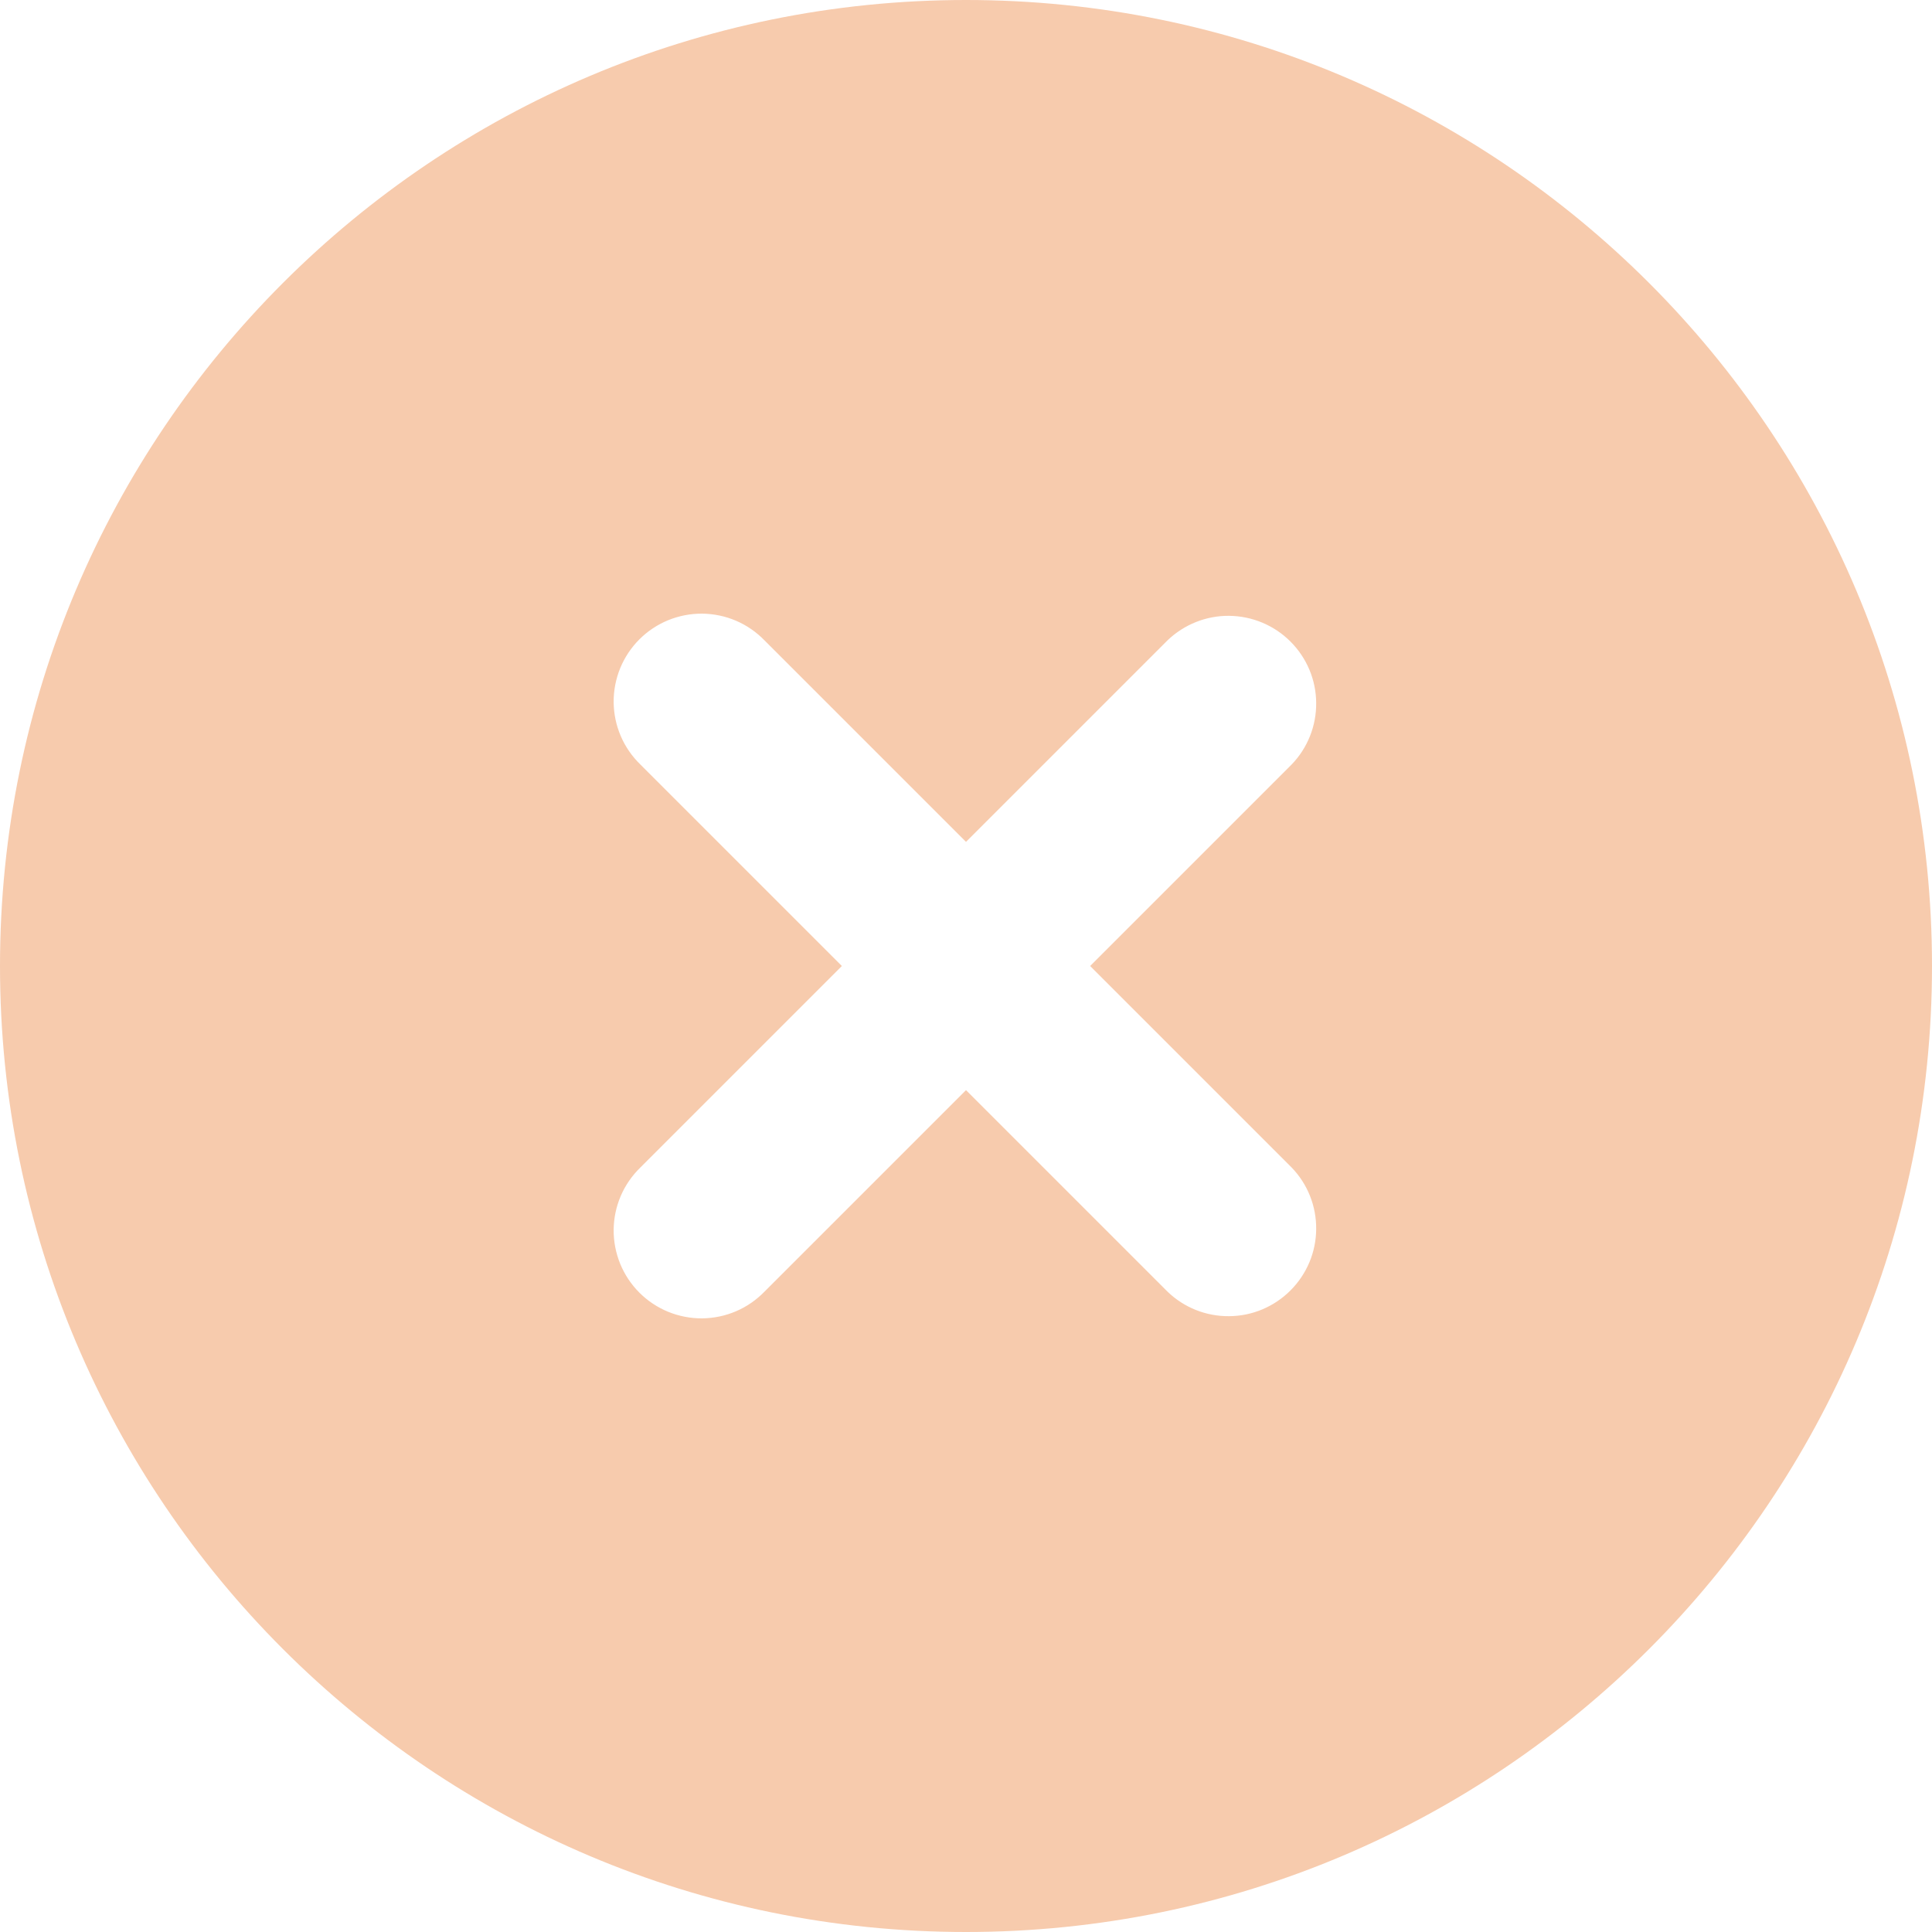 <svg width="16" height="16" viewBox="0 0 16 16" fill="none" xmlns="http://www.w3.org/2000/svg">
<path fill-rule="evenodd" clip-rule="evenodd" d="M8 0C3.582 0 0 3.582 0 8C0 12.418 3.582 16 8 16C12.418 16 16 12.418 16 8C16 3.582 12.418 0 8 0ZM10.696 6.332C10.829 6.195 10.902 6.011 10.9 5.821C10.899 5.63 10.822 5.448 10.687 5.313C10.552 5.178 10.37 5.102 10.179 5.1C9.989 5.098 9.805 5.172 9.668 5.304L8 6.972L6.332 5.304C6.265 5.235 6.185 5.179 6.096 5.141C6.008 5.103 5.912 5.083 5.816 5.082C5.719 5.081 5.623 5.1 5.534 5.136C5.444 5.173 5.363 5.227 5.295 5.295C5.227 5.363 5.173 5.444 5.136 5.534C5.1 5.623 5.081 5.719 5.082 5.816C5.083 5.912 5.103 6.008 5.141 6.096C5.179 6.185 5.235 6.265 5.304 6.332L6.972 8L5.304 9.668C5.235 9.735 5.179 9.815 5.141 9.904C5.103 9.992 5.083 10.088 5.082 10.184C5.081 10.281 5.1 10.377 5.136 10.466C5.173 10.556 5.227 10.637 5.295 10.705C5.363 10.773 5.444 10.827 5.534 10.864C5.623 10.9 5.719 10.919 5.816 10.918C5.912 10.917 6.008 10.897 6.096 10.859C6.185 10.821 6.265 10.765 6.332 10.696L8 9.028L9.668 10.696C9.805 10.829 9.989 10.902 10.179 10.9C10.37 10.899 10.552 10.822 10.687 10.687C10.822 10.552 10.899 10.37 10.9 10.179C10.902 9.989 10.829 9.805 10.696 9.668L9.028 8L10.696 6.332Z" fill="#F7CBAD"/>
</svg>
